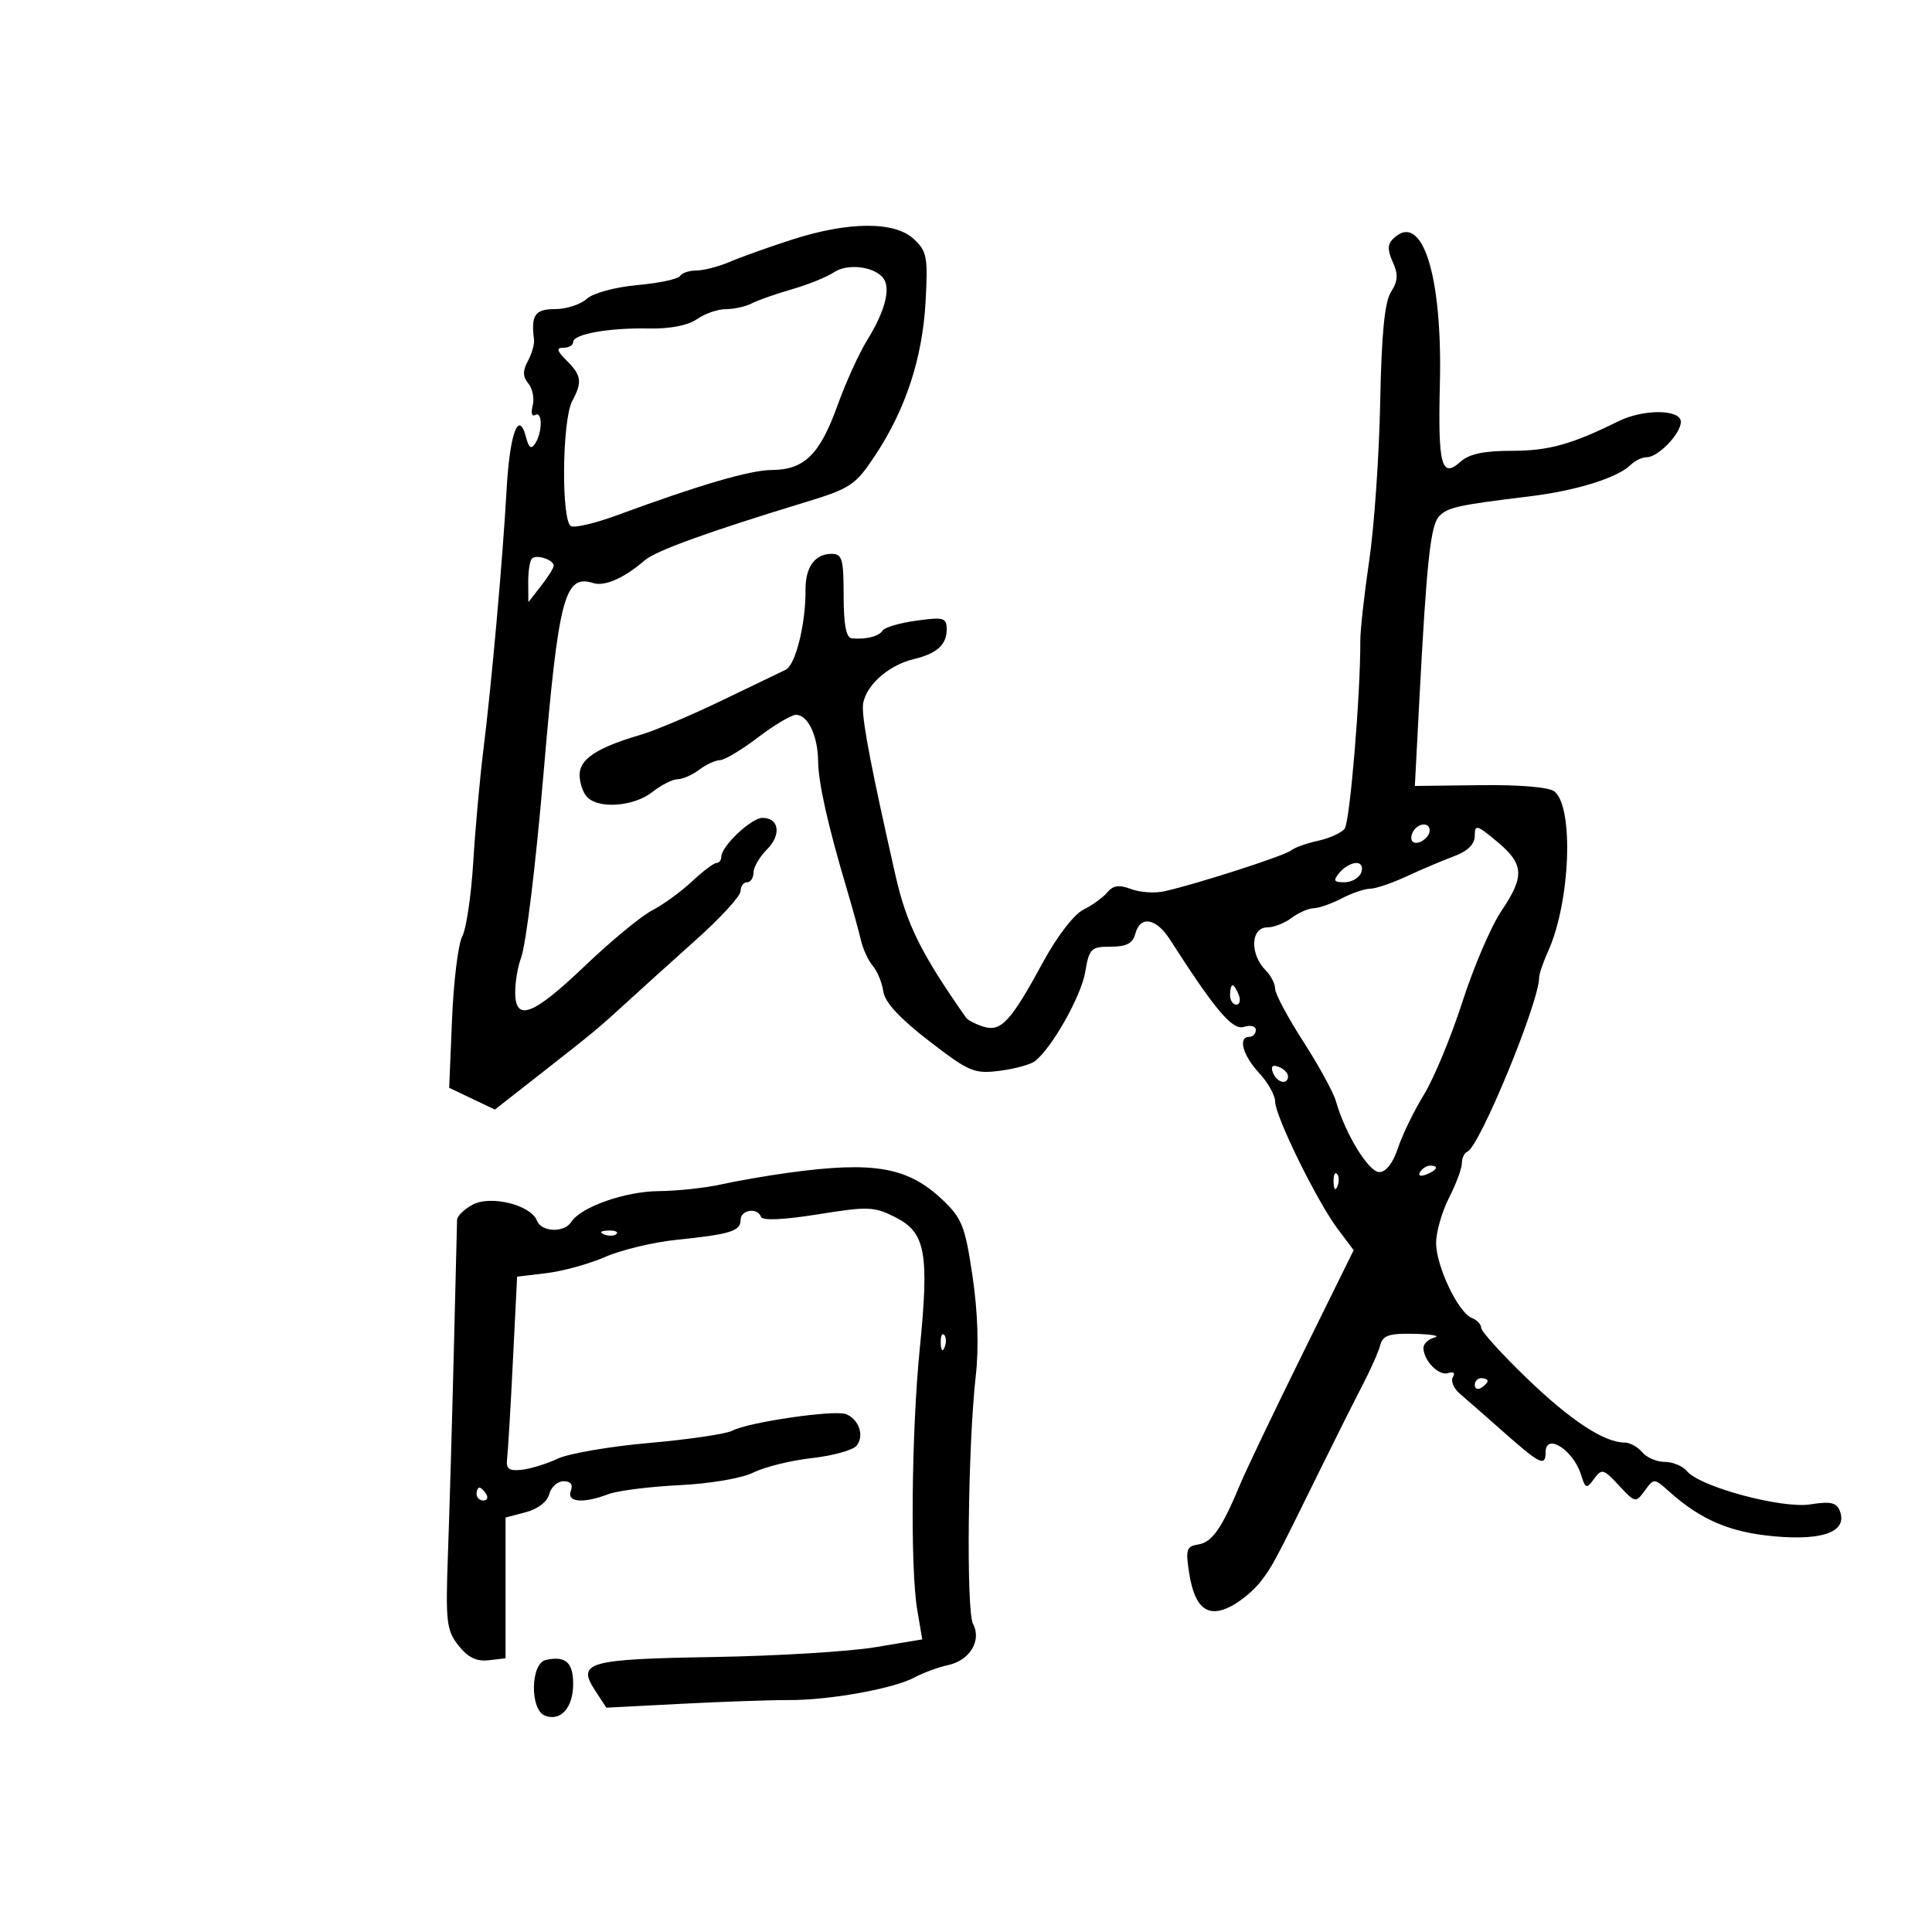 <svg xmlns="http://www.w3.org/2000/svg" width="300" height="300" viewBox="0 0 300 300" version="1.1">
	<path d="M 123 37.202 C 119.425 38.353, 115.082 39.903, 113.349 40.647 C 111.616 41.391, 109.280 42, 108.158 42 C 107.036 42, 105.879 42.386, 105.587 42.859 C 105.296 43.331, 102.311 43.966, 98.955 44.270 C 95.483 44.585, 92.096 45.508, 91.097 46.412 C 90.132 47.285, 87.915 48, 86.171 48 C 83.064 48, 82.431 48.924, 82.923 52.739 C 83.011 53.420, 82.583 54.911, 81.972 56.053 C 81.145 57.597, 81.165 58.494, 82.049 59.559 C 82.702 60.346, 83 61.892, 82.711 62.996 C 82.423 64.100, 82.595 64.751, 83.093 64.442 C 84.234 63.737, 84.257 67.047, 83.123 68.835 C 82.491 69.832, 82.124 69.583, 81.671 67.852 C 80.543 63.537, 79.151 67.311, 78.666 76 C 78.058 86.904, 76.331 106.254, 75.053 116.500 C 74.503 120.900, 73.796 128.730, 73.482 133.901 C 73.167 139.071, 72.399 144.246, 71.776 145.401 C 71.153 146.555, 70.442 152.318, 70.195 158.206 L 69.747 168.912 73.295 170.604 L 76.844 172.296 83.672 166.949 C 92.466 160.062, 92.769 159.810, 97.454 155.522 C 99.629 153.531, 104.466 149.164, 108.204 145.817 C 111.942 142.471, 115 139.118, 115 138.366 C 115 137.615, 115.450 137, 116 137 C 116.550 137, 117 136.325, 117 135.500 C 117 134.675, 117.935 133.065, 119.077 131.923 C 121.366 129.634, 121.001 127, 118.396 127 C 116.656 127, 112 131.406, 112 133.052 C 112 133.573, 111.662 134.002, 111.250 134.005 C 110.838 134.007, 109.120 135.303, 107.433 136.884 C 105.746 138.466, 102.971 140.481, 101.265 141.363 C 99.560 142.245, 94.865 146.120, 90.832 149.974 C 82.739 157.710, 80 158.745, 80 154.065 C 80 152.451, 80.404 150.068, 80.897 148.771 C 81.679 146.714, 83.177 134.437, 84.408 120 C 86.740 92.647, 87.664 89.124, 92.135 90.543 C 93.897 91.102, 96.981 89.734, 100.121 87 C 101.809 85.529, 110.011 82.563, 125.055 77.981 C 132.085 75.840, 132.838 75.335, 135.899 70.709 C 140.634 63.554, 143.239 55.611, 143.723 46.857 C 144.107 39.915, 143.938 39.020, 141.884 37.107 C 138.917 34.343, 131.771 34.379, 123 37.202 M 216.277 37.123 C 215.449 37.951, 215.448 38.889, 216.272 40.697 C 217.136 42.594, 217.074 43.640, 215.997 45.324 C 215.007 46.873, 214.522 51.822, 214.314 62.500 C 214.153 70.750, 213.390 81.775, 212.618 87 C 211.846 92.225, 211.220 97.850, 211.228 99.500 C 211.266 107.817, 209.613 127.647, 208.796 128.686 C 208.282 129.338, 206.430 130.177, 204.681 130.551 C 202.931 130.925, 201.030 131.607, 200.456 132.067 C 199.421 132.896, 185.964 137.234, 180.819 138.397 C 179.345 138.731, 177.017 138.577, 175.647 138.056 C 173.790 137.350, 172.847 137.479, 171.949 138.561 C 171.286 139.360, 169.611 140.573, 168.226 141.257 C 166.775 141.974, 164.137 145.398, 161.996 149.344 C 156.956 158.636, 155.446 160.274, 152.712 159.421 C 151.496 159.041, 150.275 158.409, 150 158.017 C 143.009 148.037, 140.765 143.507, 139.039 135.882 C 135.371 119.677, 133.974 112.474, 133.987 109.823 C 134.001 106.837, 137.702 103.343, 141.912 102.340 C 145.476 101.492, 147 100.114, 147 97.742 C 147 95.918, 146.557 95.789, 142.304 96.372 C 139.722 96.726, 137.359 97.417, 137.054 97.908 C 136.487 98.822, 134.473 99.329, 132.250 99.118 C 131.390 99.037, 131 96.970, 131 92.500 C 131 86.808, 130.767 86, 129.122 86 C 126.552 86, 125.047 88.074, 125.081 91.571 C 125.131 96.826, 123.533 103.272, 122 103.999 C 121.175 104.390, 116.675 106.557, 112 108.814 C 107.325 111.071, 101.700 113.446, 99.500 114.092 C 92.686 116.094, 90 117.857, 90 120.326 C 90 121.577, 90.540 123.140, 91.200 123.800 C 93.051 125.651, 98.448 125.222, 101.273 123 C 102.671 121.900, 104.446 121, 105.217 121 C 105.987 121, 107.491 120.339, 108.559 119.532 C 109.626 118.724, 111.089 118.049, 111.810 118.032 C 112.530 118.014, 115.183 116.425, 117.704 114.500 C 120.225 112.575, 122.882 111, 123.609 111 C 125.446 111, 126.993 114.244, 127.036 118.184 C 127.072 121.559, 128.542 128.119, 131.476 138 C 132.374 141.025, 133.368 144.625, 133.685 146 C 134.002 147.375, 134.836 149.175, 135.539 150 C 136.242 150.825, 136.971 152.608, 137.159 153.963 C 137.388 155.614, 139.720 158.138, 144.234 161.620 C 150.490 166.445, 151.271 166.775, 155.234 166.272 C 157.580 165.974, 160.049 165.296, 160.721 164.767 C 163.375 162.673, 167.878 154.683, 168.509 150.948 C 169.128 147.284, 169.413 147, 172.471 147 C 174.926 147, 175.900 146.490, 176.290 145 C 177.040 142.132, 179.518 142.535, 181.658 145.873 C 188.736 156.910, 191.367 160.018, 193.154 159.451 C 194.169 159.129, 195 159.346, 195 159.933 C 195 160.520, 194.550 161, 194 161 C 192.191 161, 192.955 163.848, 195.500 166.595 C 196.875 168.078, 198 170.077, 198 171.036 C 198 173.303, 204.501 186.548, 207.708 190.813 L 210.198 194.126 202.214 210.313 C 197.822 219.216, 193.481 228.300, 192.565 230.500 C 189.724 237.327, 188.219 239.488, 186.071 239.820 C 184.228 240.104, 184.072 240.601, 184.663 244.320 C 185.521 249.721, 187.522 251.298, 191.143 249.426 C 192.617 248.664, 194.651 246.986, 195.662 245.699 C 197.543 243.303, 197.892 242.649, 205.096 228 C 207.395 223.325, 210.302 217.528, 211.556 215.119 C 212.810 212.709, 214.055 209.896, 214.324 208.869 C 214.722 207.346, 215.710 207.021, 219.656 207.116 C 222.320 207.180, 223.713 207.438, 222.750 207.689 C 221.787 207.941, 221.014 208.676, 221.032 209.323 C 221.086 211.336, 223.432 213.698, 224.889 213.208 C 225.710 212.932, 226.002 213.188, 225.603 213.834 C 225.231 214.435, 225.731 215.609, 226.714 216.443 C 227.696 217.277, 230.797 219.993, 233.604 222.480 C 239.136 227.379, 240 227.787, 240 225.500 C 240 222.430, 244.264 225.107, 245.481 228.941 C 246.195 231.189, 246.350 231.241, 247.531 229.627 C 248.717 228.005, 248.992 228.078, 251.384 230.658 C 253.905 233.377, 253.991 233.395, 255.400 231.468 C 256.827 229.516, 256.858 229.517, 259.169 231.588 C 264.119 236.023, 268.661 237.955, 275.581 238.567 C 283.194 239.241, 286.903 237.796, 285.688 234.629 C 285.182 233.310, 284.243 233.097, 281.120 233.597 C 276.691 234.305, 263.980 230.885, 261.949 228.439 C 261.293 227.648, 259.740 227, 258.500 227 C 257.260 227, 255.685 226.325, 255 225.500 C 254.315 224.675, 253.091 224, 252.279 224 C 249.103 224, 243.870 220.561, 237.087 214.016 C 233.189 210.255, 230 206.736, 230 206.196 C 230 205.656, 229.345 204.963, 228.545 204.656 C 226.446 203.850, 223 196.606, 223 193 C 223 191.306, 223.900 188.156, 225 186 C 226.100 183.844, 227 181.424, 227 180.623 C 227 179.822, 227.382 179.017, 227.848 178.833 C 229.741 178.090, 239 155.619, 239 151.771 C 239 151.238, 239.637 149.384, 240.416 147.651 C 243.829 140.056, 244.408 125.414, 241.395 122.913 C 240.575 122.232, 236.079 121.845, 229.874 121.920 L 219.699 122.044 220.393 108.772 C 221.519 87.270, 222.129 81.577, 223.460 80.178 C 224.792 78.775, 226.368 78.427, 237.500 77.076 C 244.770 76.194, 251.218 74.182, 253.232 72.168 C 253.874 71.526, 254.985 71, 255.700 71 C 257.476 71, 261 67.343, 261 65.500 C 261 63.544, 255.203 63.485, 251.331 65.402 C 244.045 69.009, 240.481 70, 234.795 70 C 230.407 70, 228.119 70.488, 226.768 71.710 C 223.840 74.360, 223.271 72.212, 223.583 59.687 C 224.010 42.568, 220.787 32.613, 216.277 37.123 M 129.500 42.276 C 128.400 43.016, 125.475 44.200, 123 44.908 C 120.525 45.616, 117.719 46.601, 116.764 47.097 C 115.809 47.594, 113.996 48, 112.736 48 C 111.476 48, 109.444 48.701, 108.222 49.557 C 106.830 50.532, 104.035 51.075, 100.749 51.009 C 94.528 50.883, 89 51.873, 89 53.113 C 89 53.601, 88.325 54, 87.500 54 C 86.333 54, 86.444 54.444, 88 56 C 90.303 58.303, 90.440 59.308, 88.859 62.264 C 87.259 65.254, 87.128 81.112, 88.699 81.715 C 89.365 81.970, 92.518 81.220, 95.705 80.047 C 108.688 75.267, 116.446 72.999, 119.878 72.978 C 124.890 72.947, 127.306 70.573, 130.030 63 C 131.316 59.425, 133.392 54.850, 134.644 52.833 C 137.343 48.485, 138.313 44.946, 137.250 43.329 C 135.985 41.406, 131.666 40.819, 129.500 42.276 M 82.598 86.736 C 82.269 87.064, 82.010 88.721, 82.022 90.417 L 82.044 93.500 84 91 C 85.076 89.625, 85.966 88.211, 85.978 87.857 C 86.010 86.927, 83.304 86.029, 82.598 86.736 M 219.459 129.067 C 219.096 129.653, 219.040 130.373, 219.333 130.667 C 220.050 131.383, 222 130.121, 222 128.941 C 222 127.663, 220.274 127.748, 219.459 129.067 M 229 129.780 C 229 131.096, 227.912 132.163, 225.750 132.969 C 223.963 133.636, 220.651 135.041, 218.390 136.091 C 216.130 137.141, 213.594 138, 212.755 138 C 211.915 138, 209.940 138.672, 208.364 139.494 C 206.789 140.315, 204.825 141.005, 204 141.026 C 203.175 141.047, 201.626 141.724, 200.559 142.532 C 199.491 143.339, 197.804 144, 196.809 144 C 194.175 144, 194.032 148.175, 196.578 150.721 C 197.360 151.503, 198 152.772, 198 153.540 C 198 154.309, 199.966 157.989, 202.368 161.719 C 204.770 165.448, 207.054 169.625, 207.444 171 C 208.868 176.029, 212.520 182, 214.171 182 C 215.218 182, 216.307 180.599, 217.079 178.261 C 217.758 176.204, 219.571 172.478, 221.107 169.980 C 222.644 167.482, 225.329 161.006, 227.073 155.588 C 228.818 150.170, 231.540 143.818, 233.123 141.474 C 236.786 136.046, 236.665 134.173, 232.428 130.652 C 229.307 128.058, 229 127.980, 229 129.780 M 208 135.500 C 206.963 136.749, 207.092 137, 208.771 137 C 209.879 137, 211.045 136.325, 211.362 135.500 C 211.698 134.624, 211.377 134, 210.591 134 C 209.851 134, 208.685 134.675, 208 135.500 M 191 154.500 C 191 155.325, 191.436 156, 191.969 156 C 192.501 156, 192.678 155.325, 192.362 154.500 C 192.045 153.675, 191.609 153, 191.393 153 C 191.177 153, 191 153.675, 191 154.500 M 197.658 166.551 C 198.265 168.133, 200 168.545, 200 167.107 C 200 166.616, 199.348 165.964, 198.551 165.658 C 197.582 165.286, 197.286 165.582, 197.658 166.551 M 122.500 182.092 C 119.200 182.542, 114.475 183.361, 112 183.912 C 109.525 184.462, 105.153 184.932, 102.284 184.956 C 97.045 185, 90.192 187.419, 88.700 189.750 C 87.605 191.462, 84.063 191.328, 83.380 189.548 C 82.443 187.107, 76.208 185.551, 73.394 187.057 C 72.077 187.761, 70.988 188.824, 70.973 189.419 C 70.958 190.014, 70.729 199.275, 70.464 210 C 70.199 220.725, 69.792 234.766, 69.560 241.202 C 69.176 251.846, 69.323 253.140, 71.185 255.508 C 72.641 257.359, 73.992 258.022, 75.866 257.805 L 78.500 257.500 78.500 246.571 L 78.500 235.643 81.633 234.823 C 83.494 234.336, 84.978 233.191, 85.289 232.002 C 85.577 230.901, 86.578 230, 87.513 230 C 88.614 230, 89.011 230.529, 88.638 231.500 C 87.958 233.274, 90.547 233.503, 94.459 232.015 C 95.884 231.474, 100.835 230.846, 105.462 230.620 C 110.286 230.384, 115.212 229.542, 117.008 228.646 C 118.730 227.787, 122.801 226.782, 126.053 226.414 C 129.305 226.047, 132.432 225.185, 133 224.499 C 134.263 222.979, 133.383 220.361, 131.348 219.580 C 129.548 218.889, 116.224 220.833, 113.741 222.148 C 112.774 222.660, 106.977 223.519, 100.859 224.056 C 94.740 224.593, 88.332 225.691, 86.617 226.496 C 84.903 227.302, 82.375 228.082, 81 228.230 C 79.013 228.445, 78.550 228.089, 78.744 226.500 C 78.878 225.400, 79.282 218.592, 79.642 211.372 L 80.297 198.243 84.899 197.688 C 87.429 197.383, 91.525 196.247, 94 195.165 C 96.475 194.082, 101.425 192.895, 105 192.526 C 113.424 191.658, 115 191.170, 115 189.433 C 115 187.839, 117.642 187.448, 118.167 188.963 C 118.374 189.562, 121.716 189.410, 126.987 188.564 C 134.850 187.301, 135.741 187.337, 139.101 189.052 C 143.726 191.411, 144.300 194.570, 142.814 209.500 C 141.529 222.413, 141.332 243.578, 142.436 250.032 L 143.211 254.564 135.856 255.786 C 131.810 256.458, 120.513 257.140, 110.752 257.302 C 91.207 257.627, 89.529 258.106, 92.430 262.533 L 94.156 265.168 105.828 264.565 C 112.248 264.233, 119.732 263.973, 122.460 263.986 C 128.758 264.019, 138.743 262.225, 141.996 260.477 C 143.373 259.737, 145.725 258.872, 147.221 258.554 C 150.580 257.841, 152.464 254.736, 151.093 252.174 C 150.008 250.147, 150.290 224.498, 151.516 213.645 C 152.015 209.231, 151.834 203.711, 151.010 198.145 C 149.861 190.395, 149.377 189.168, 146.334 186.289 C 140.974 181.218, 135.709 180.291, 122.500 182.092 M 220.507 181.989 C 220.157 182.555, 220.558 182.723, 221.448 182.382 C 223.180 181.717, 223.497 181, 222.059 181 C 221.541 181, 220.843 181.445, 220.507 181.989 M 207.079 183.583 C 207.127 184.748, 207.364 184.985, 207.683 184.188 C 207.972 183.466, 207.936 182.603, 207.604 182.271 C 207.272 181.939, 207.036 182.529, 207.079 183.583 M 93.813 191.683 C 94.534 191.972, 95.397 191.936, 95.729 191.604 C 96.061 191.272, 95.471 191.036, 94.417 191.079 C 93.252 191.127, 93.015 191.364, 93.813 191.683 M 146.079 208.583 C 146.127 209.748, 146.364 209.985, 146.683 209.188 C 146.972 208.466, 146.936 207.603, 146.604 207.271 C 146.272 206.939, 146.036 207.529, 146.079 208.583 M 229 215.059 C 229 215.641, 229.450 215.840, 230 215.500 C 230.550 215.160, 231 214.684, 231 214.441 C 231 214.198, 230.550 214, 230 214 C 229.450 214, 229 214.477, 229 215.059 M 74 232 C 74 232.550, 74.477 233, 75.059 233 C 75.641 233, 75.840 232.550, 75.500 232 C 75.160 231.450, 74.684 231, 74.441 231 C 74.198 231, 74 231.450, 74 232 M 84.750 257.758 C 82.363 258.288, 82.261 265.502, 84.627 266.410 C 87.064 267.345, 89 265.165, 89 261.485 C 89 258.122, 87.809 257.078, 84.750 257.758" stroke="none" fill="black" fill-rule="evenodd"/>
</svg>